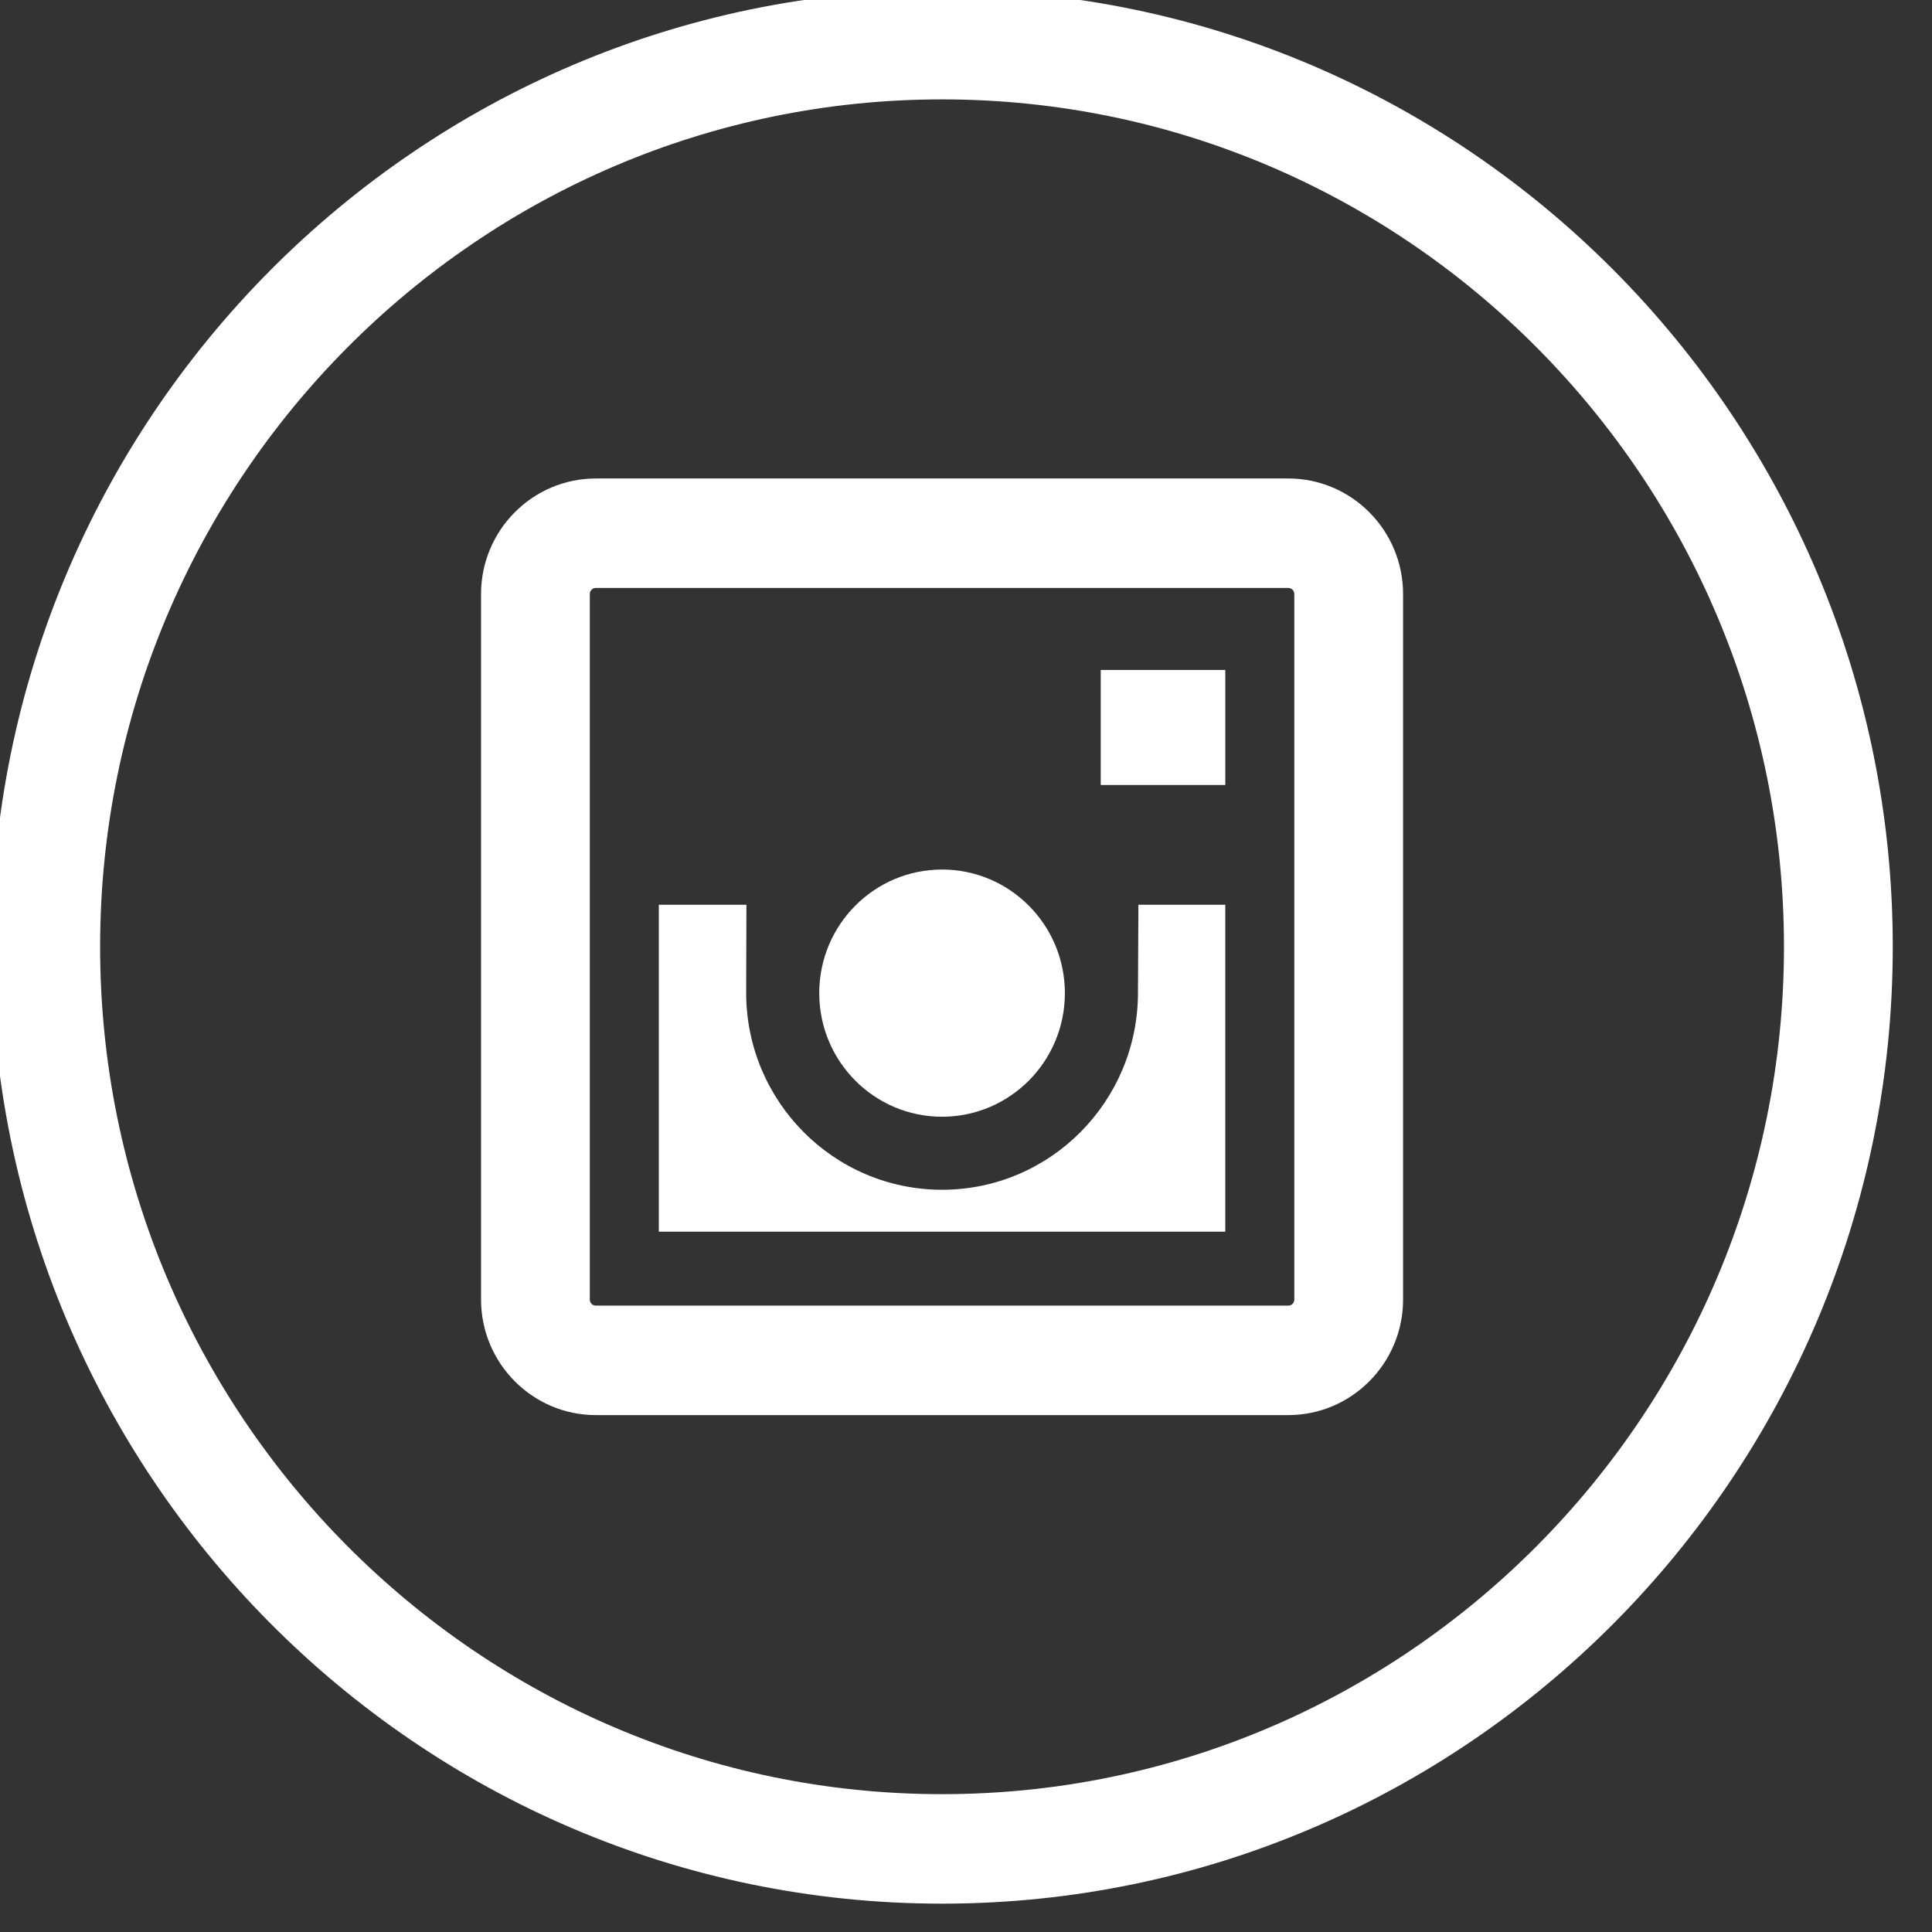 <?xml version="1.0" encoding="UTF-8" standalone="no"?>
<!DOCTYPE svg PUBLIC "-//W3C//DTD SVG 1.1//EN" "http://www.w3.org/Graphics/SVG/1.1/DTD/svg11.dtd">
<svg width="100%" height="100%" viewBox="0 0 26 26" version="1.1" xmlns="http://www.w3.org/2000/svg" xmlns:xlink="http://www.w3.org/1999/xlink" xml:space="preserve" xmlns:serif="http://www.serif.com/" style="fill-rule:evenodd;clip-rule:evenodd;stroke-linejoin:round;stroke-miterlimit:1.414;">
    <rect x="0" y="0" width="26" height="26" fill="#333333" stroke="none"/>
    <g transform="matrix(1,0,0,1,-1689.48,-4817.23)">
        <g transform="matrix(0.516,0,0,1.421,719,518.143)">
            <g transform="matrix(0.197,0,0,0.072,1880.55,3025.28)">
                <path d="M125.859,0.278C56.461,0.278 0,56.739 0,126.138C0,195.54 56.461,252.001 125.859,252.001C195.262,252.001 251.723,195.54 251.723,126.138C251.723,56.739 195.262,0.278 125.859,0.278ZM125.859,237.599C64.402,237.599 14.398,187.599 14.398,126.138C14.398,64.681 64.402,14.677 125.859,14.677C187.32,14.677 237.32,64.681 237.32,126.138C237.32,187.599 187.32,237.599 125.859,237.599Z" style="fill:white;fill-rule:nonzero;"/>
            </g>
        </g>
        <g transform="matrix(0.516,0,0,1.421,719,518.143)">
            <g transform="matrix(0.197,0,0,0.072,1880.55,3025.28)">
                <path d="M171.695,64.54L80.027,64.54C71.645,64.54 64.828,71.357 64.828,79.739L64.828,172.54C64.828,180.919 71.645,187.739 80.027,187.739L171.695,187.739C180.074,187.739 186.895,180.919 186.895,172.54L186.895,79.739C186.895,71.357 180.074,64.54 171.695,64.54ZM172.496,172.54C172.496,172.982 172.137,173.341 171.695,173.341L80.027,173.341C79.586,173.341 79.227,172.982 79.227,172.54L79.227,79.739C79.227,79.298 79.586,78.939 80.027,78.939L171.695,78.939C172.137,78.939 172.496,79.298 172.496,79.739L172.496,172.54Z" style="fill:white;fill-rule:nonzero;"/>
            </g>
        </g>
        <g transform="matrix(0.516,0,0,1.421,719,518.143)">
            <g transform="matrix(0.197,0,0,0.072,1880.55,3025.28)">
                <rect x="146.867" y="89.728" width="16.492" height="15.129" style="fill:white;fill-rule:nonzero;"/>
            </g>
        </g>
        <g transform="matrix(0.516,0,0,1.421,719,518.143)">
            <g transform="matrix(0.197,0,0,0.072,1880.55,3025.28)">
                <path d="M142.121,132.235C142.121,141.216 134.84,148.493 125.859,148.493C116.883,148.493 109.602,141.216 109.602,132.235C109.602,123.256 116.883,115.978 125.859,115.978C134.84,115.978 142.121,123.256 142.121,132.235Z" style="fill:white;fill-rule:nonzero;"/>
            </g>
        </g>
        <g transform="matrix(0.516,0,0,1.421,719,518.143)">
            <g transform="matrix(0.197,0,0,0.072,1880.55,3025.28)">
                <path d="M151.797,132.165C151.797,146.485 140.184,158.099 125.863,158.099C111.539,158.099 99.926,146.485 99.926,132.165L99.961,120.607L88.363,120.607L88.363,163.614L163.359,163.614L163.359,120.607L151.855,120.607L151.797,132.165Z" style="fill:white;fill-rule:nonzero;"/>
            </g>
        </g>
    </g>
</svg>
